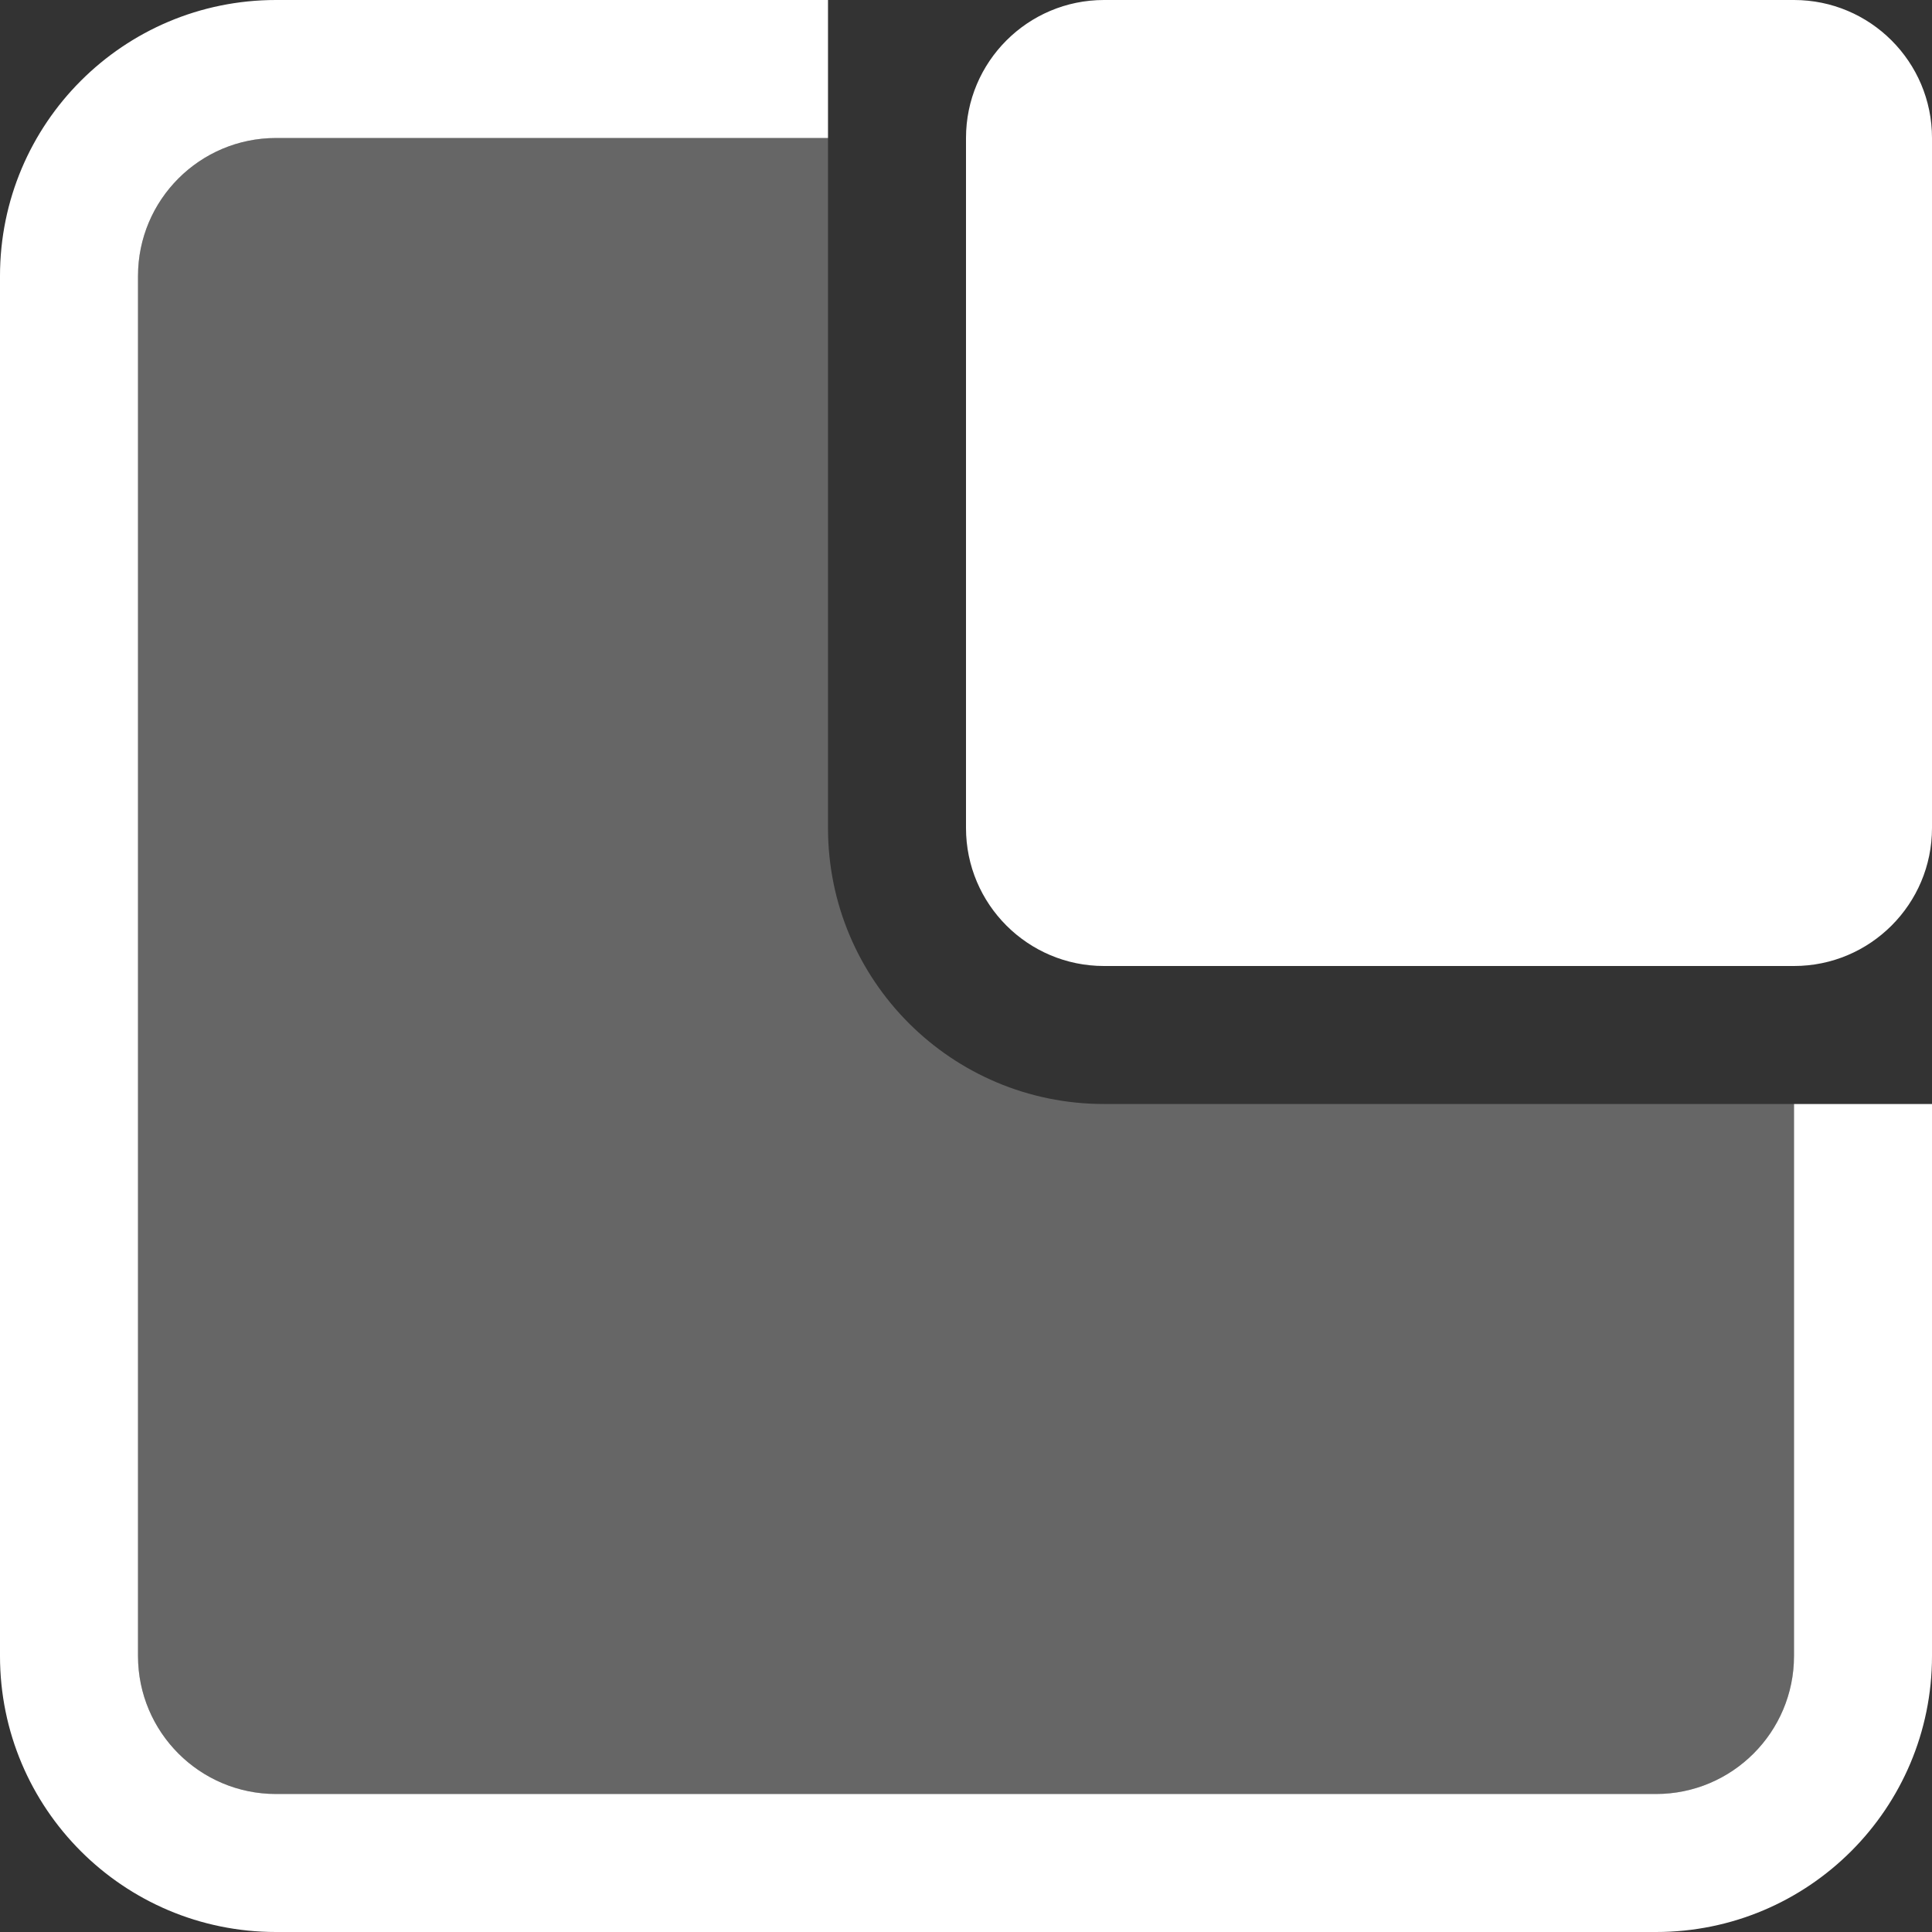 <?xml version="1.0" encoding="UTF-8"?>
<svg width="14px" height="14px" viewBox="0 0 14 14" version="1.1" xmlns="http://www.w3.org/2000/svg" xmlns:xlink="http://www.w3.org/1999/xlink">
    <rect x="0" y="0" width="14" height="14" fill="#333333" stroke="none"/>
    <!-- Generator: Sketch 48.2 (47327) - http://www.bohemiancoding.com/sketch -->
    <title>sizeShrink</title>
    <desc>Created with Sketch.</desc>
    <defs></defs>
    <g id="Home-Copy-9" stroke="none" stroke-width="1" fill="none" fill-rule="evenodd" transform="translate(-954, -116)">
        <g id="Group-13" transform="translate(273, 59)" fill="#FFFFFF">
            <g id="sizeShrink" transform="translate(681, 57)">
                <path d="M6,1 L6,6 C6,7.105 6.895,8 8,8 L13,8 L13,12 C13,12.552 12.552,13 12,13 L2,13 C1.448,13 1,12.552 1,12 L1,2 C1,1.448 1.448,1 2,1 L6,1 Z" id="Combined-Shape" fill-opacity="0.25"></path>
                <path d="M8,14 L8,13 L12,13 C12.552,13 13,12.552 13,12 L13,2 C13,1.448 12.552,1 12,1 L2,1 C1.448,1 1,1.448 1,2 L1,6 L0,6 L0,2 C-4.4408921e-16,0.895 0.895,0 2,0 L12,0 C13.105,4.4408921e-16 14,0.895 14,2 L14,12 C14,13.105 13.105,14 12,14 L8,14 Z M1,7 L6,7 C6.552,7 7,7.448 7,8 L7,13 C7,13.552 6.552,14 6,14 L1,14 C0.448,14 4.47140469e-16,13.552 -1.11022302e-16,13 L-1.11022302e-16,8 C-1.78657678e-16,7.448 0.448,7 1,7 Z" id="Combined-Shape" fill-rule="nonzero" transform="translate(7, 7) rotate(-180) translate(-7, -7) "></path>
            </g>
        </g>
    </g>
</svg>